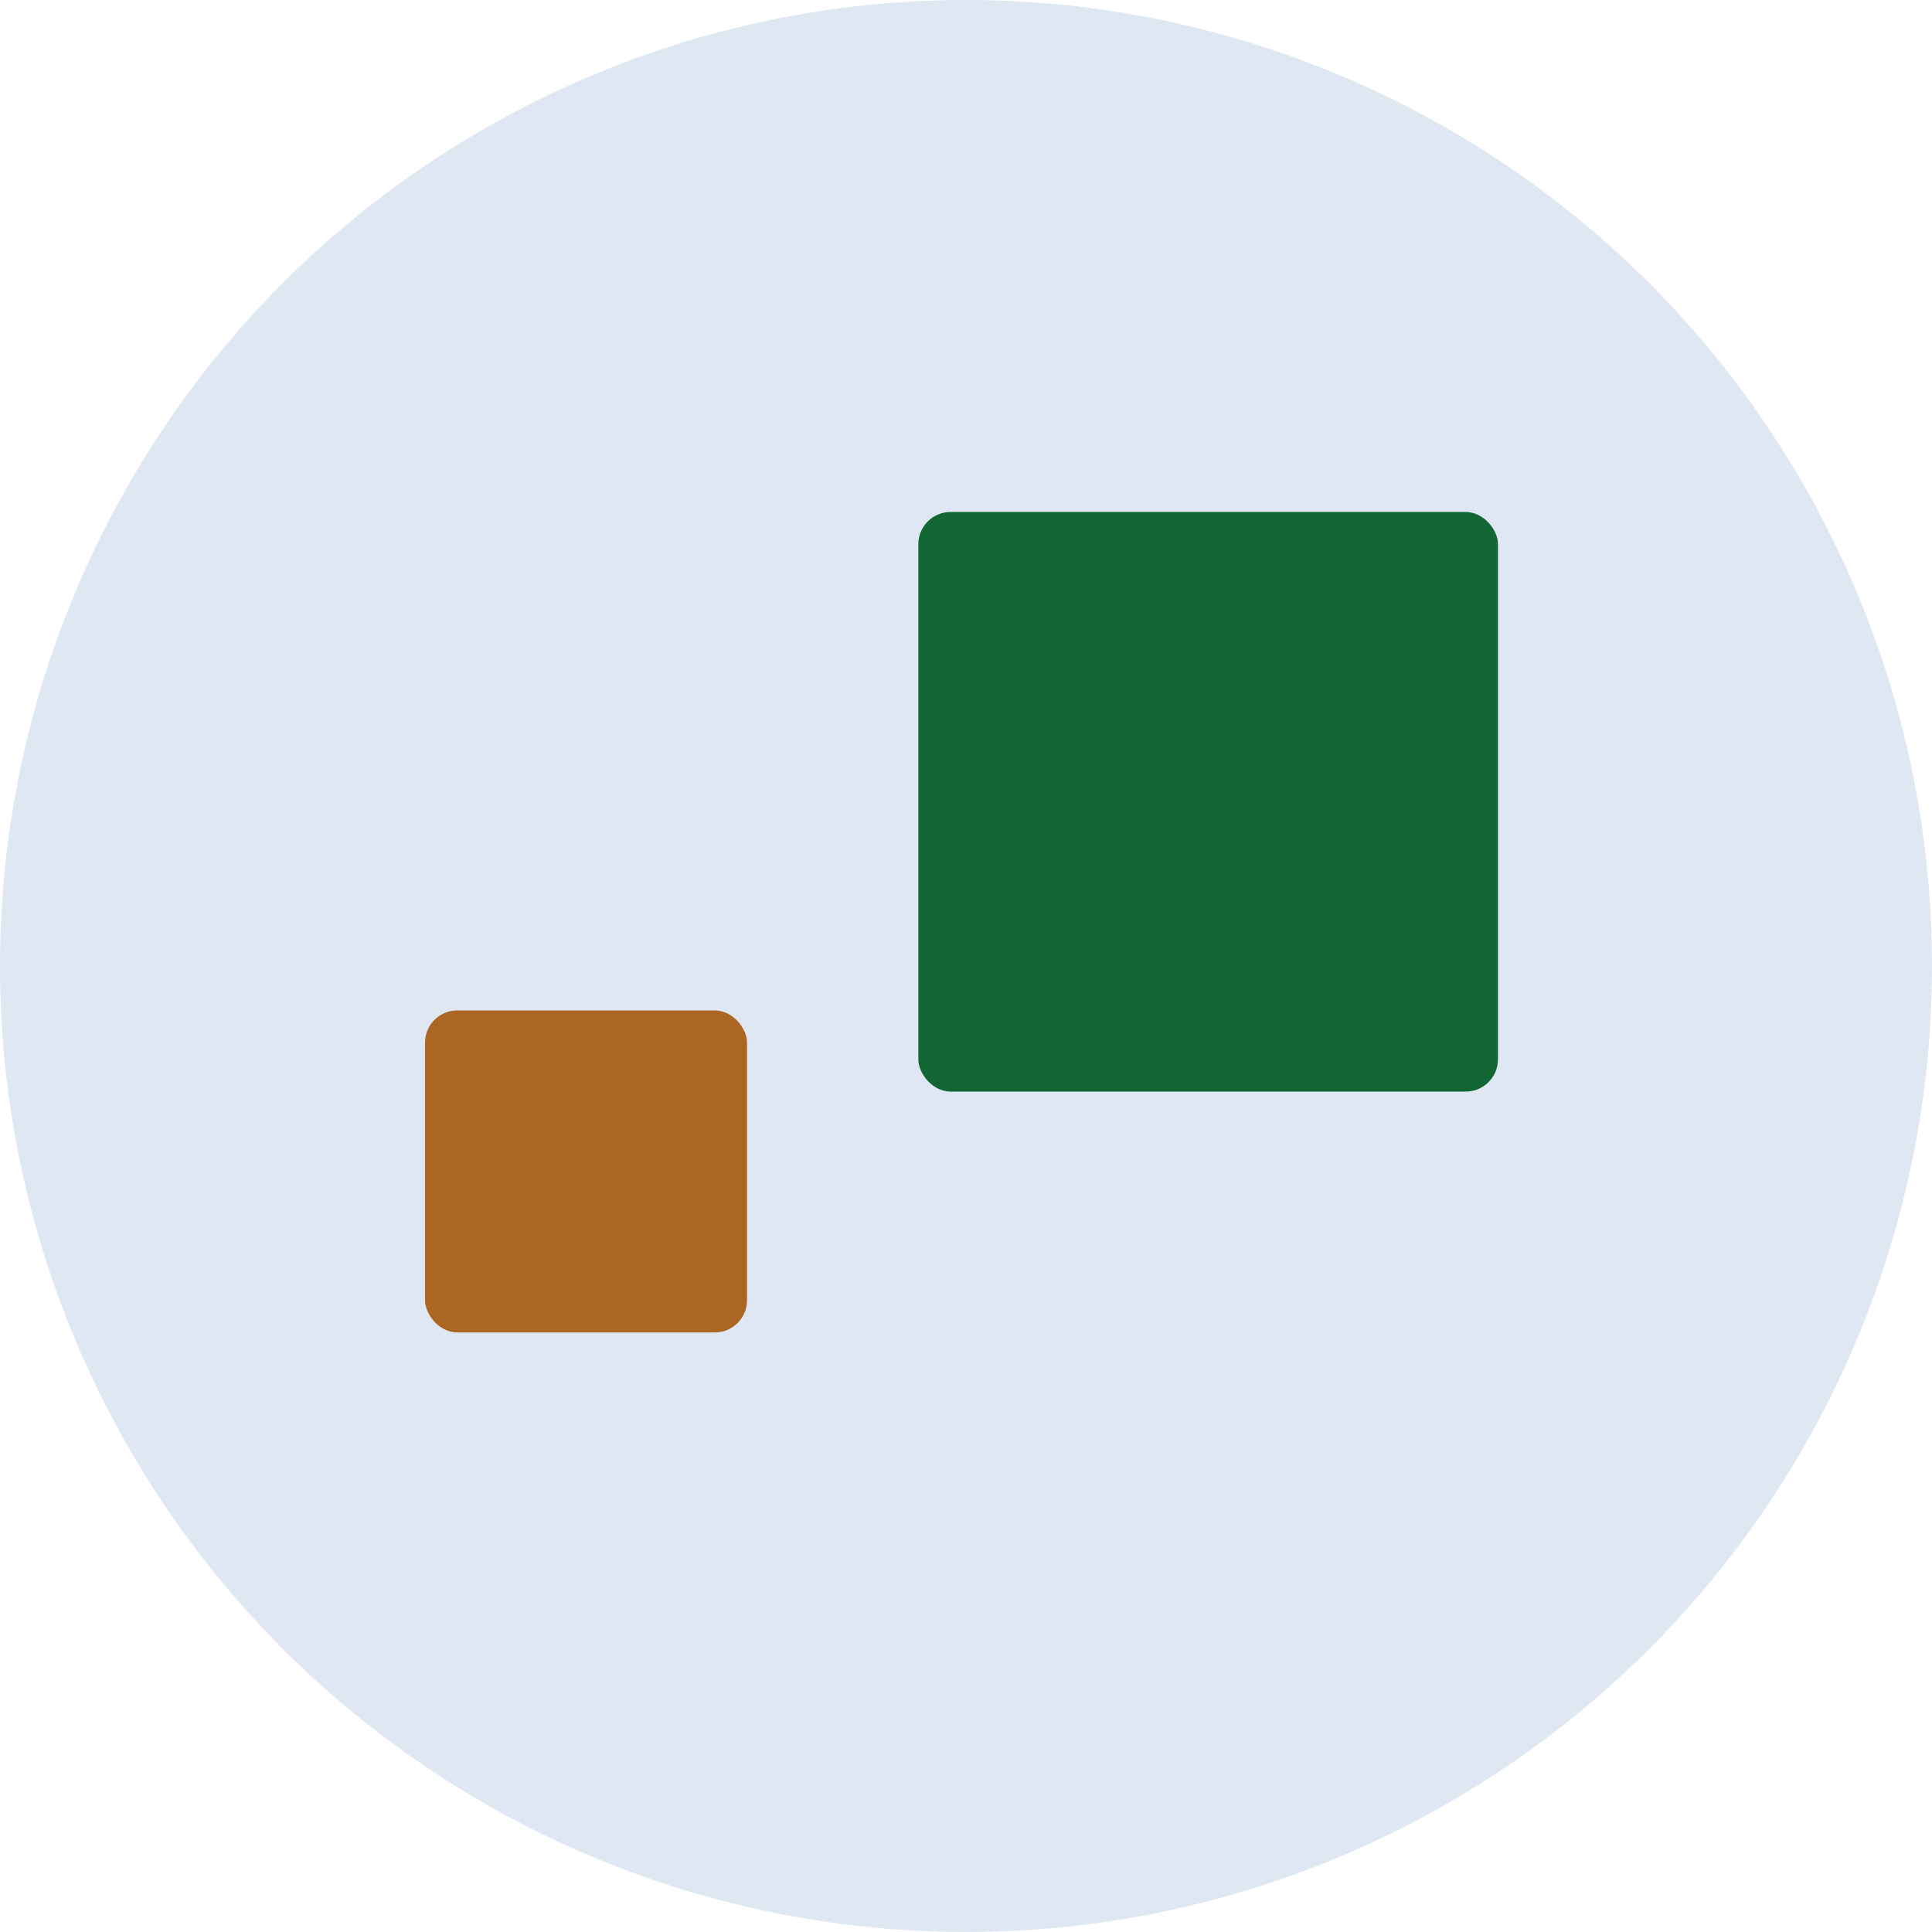 <svg xmlns="http://www.w3.org/2000/svg" width="3000" height="3000" viewbox="0 0 3000 3000">
<defs>
    <style>
      .cls-1 {
        fill: #dfe7f2;
      }

      .cls-2 {
        <!-- fill: #adb9d7; -->
        fill: #116633;
      }

      .cls-3 {
        <!-- fill: #869fde; -->
        fill: #aa6622;
      }
    </style>
  </defs>
  <circle class="cls-1" cx="1500" cy="1500" r="1500"/>
  <rect class="cls-2" x="1426" y="795" width="900" height="900" rx="50" ry="50"/>
  <rect class="cls-3" x="660" y="1569" width="500" height="500" rx="50" ry="50"/>
</svg>

